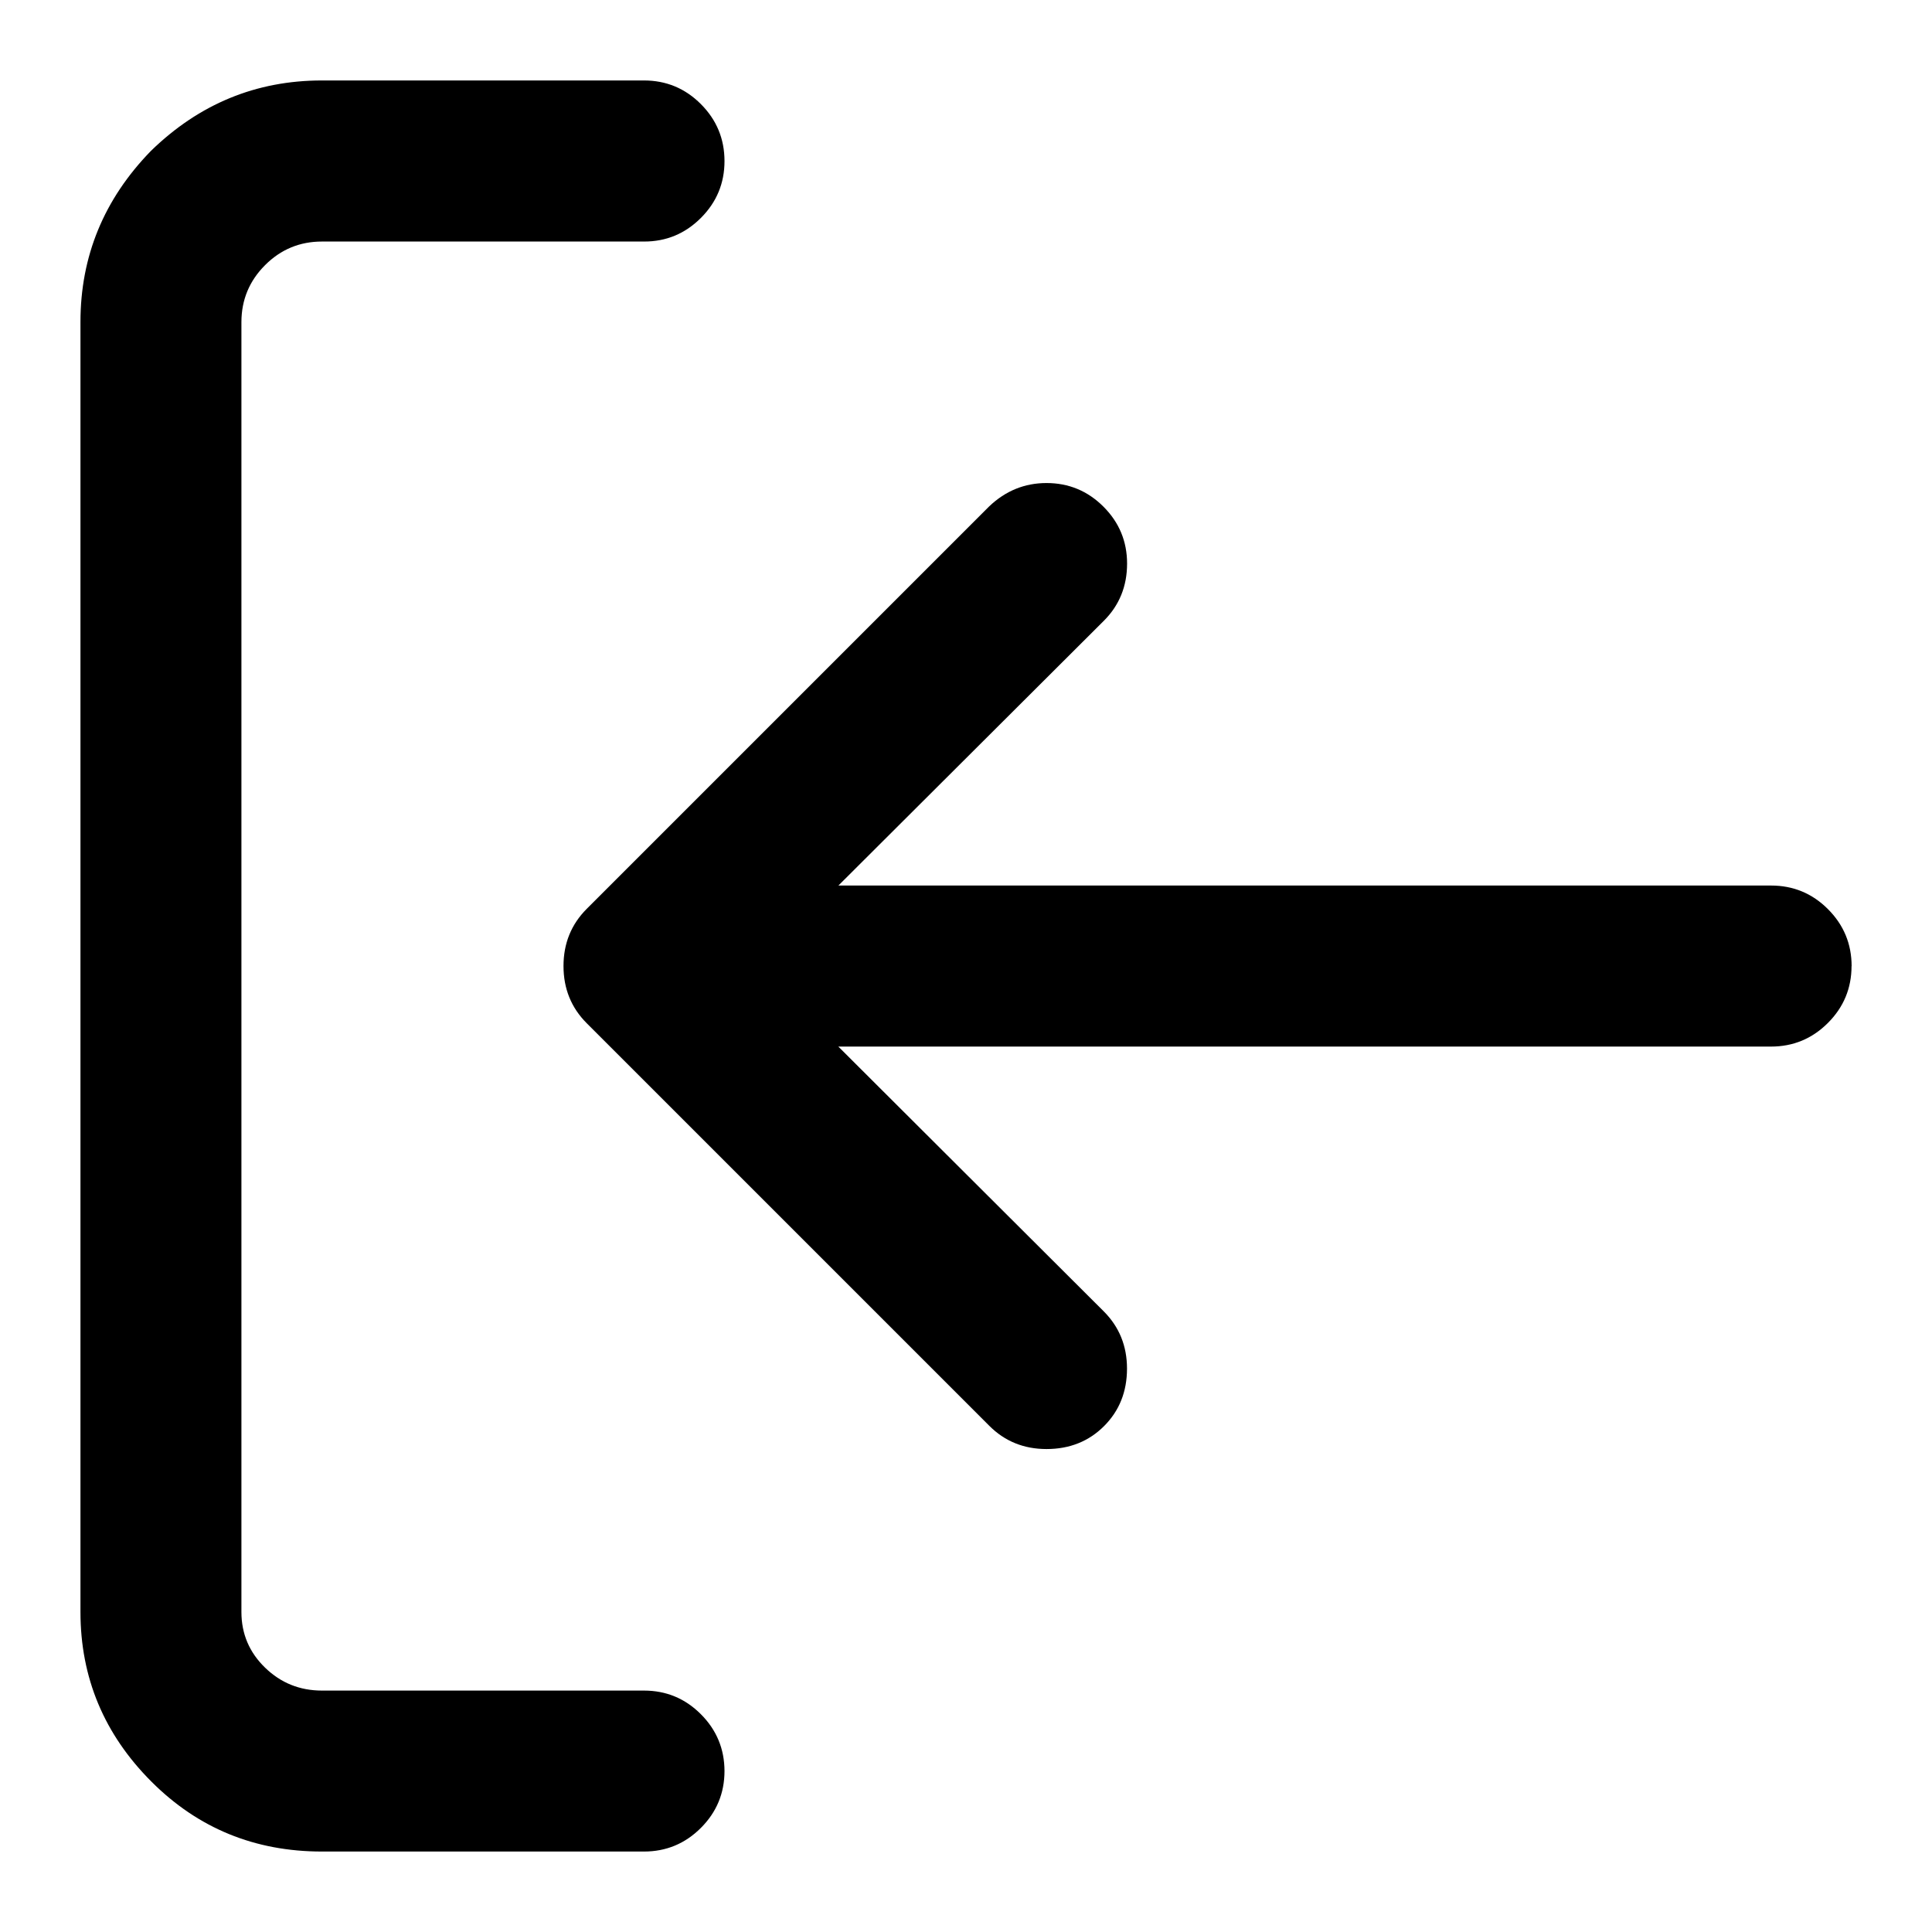 <svg xmlns="http://www.w3.org/2000/svg" width="48" height="48" viewBox="0 0 48 48"><path d="M46.001 24q0 .828-.587 1.415T44 26.002H20.828l6.594 6.578q.578.578.578 1.422 0 .859-.57 1.429t-1.43.57q-.845 0-1.422-.578l-10-10Q14 24.845 14 24.001t.578-1.422l10-10q.609-.578 1.422-.578.828 0 1.415.587t.587 1.414q0 .845-.578 1.422l-6.594 6.577h23.172q.828 0 1.414.587t.587 1.415zM18 43.999q0 .828-.587 1.415t-1.414.587h-8q-2.5 0-4.234-1.734-1.766-1.766-1.766-4.22V8q0-2.452 1.75-4.25 1.797-1.751 4.25-1.751h8q.828 0 1.414.587T18 4t-.587 1.415-1.414.586h-8q-.828 0-1.414.587t-.587 1.414v32.047q0 .813.587 1.383t1.414.57h8q.828 0 1.414.587T18 44.004z"/></svg>
